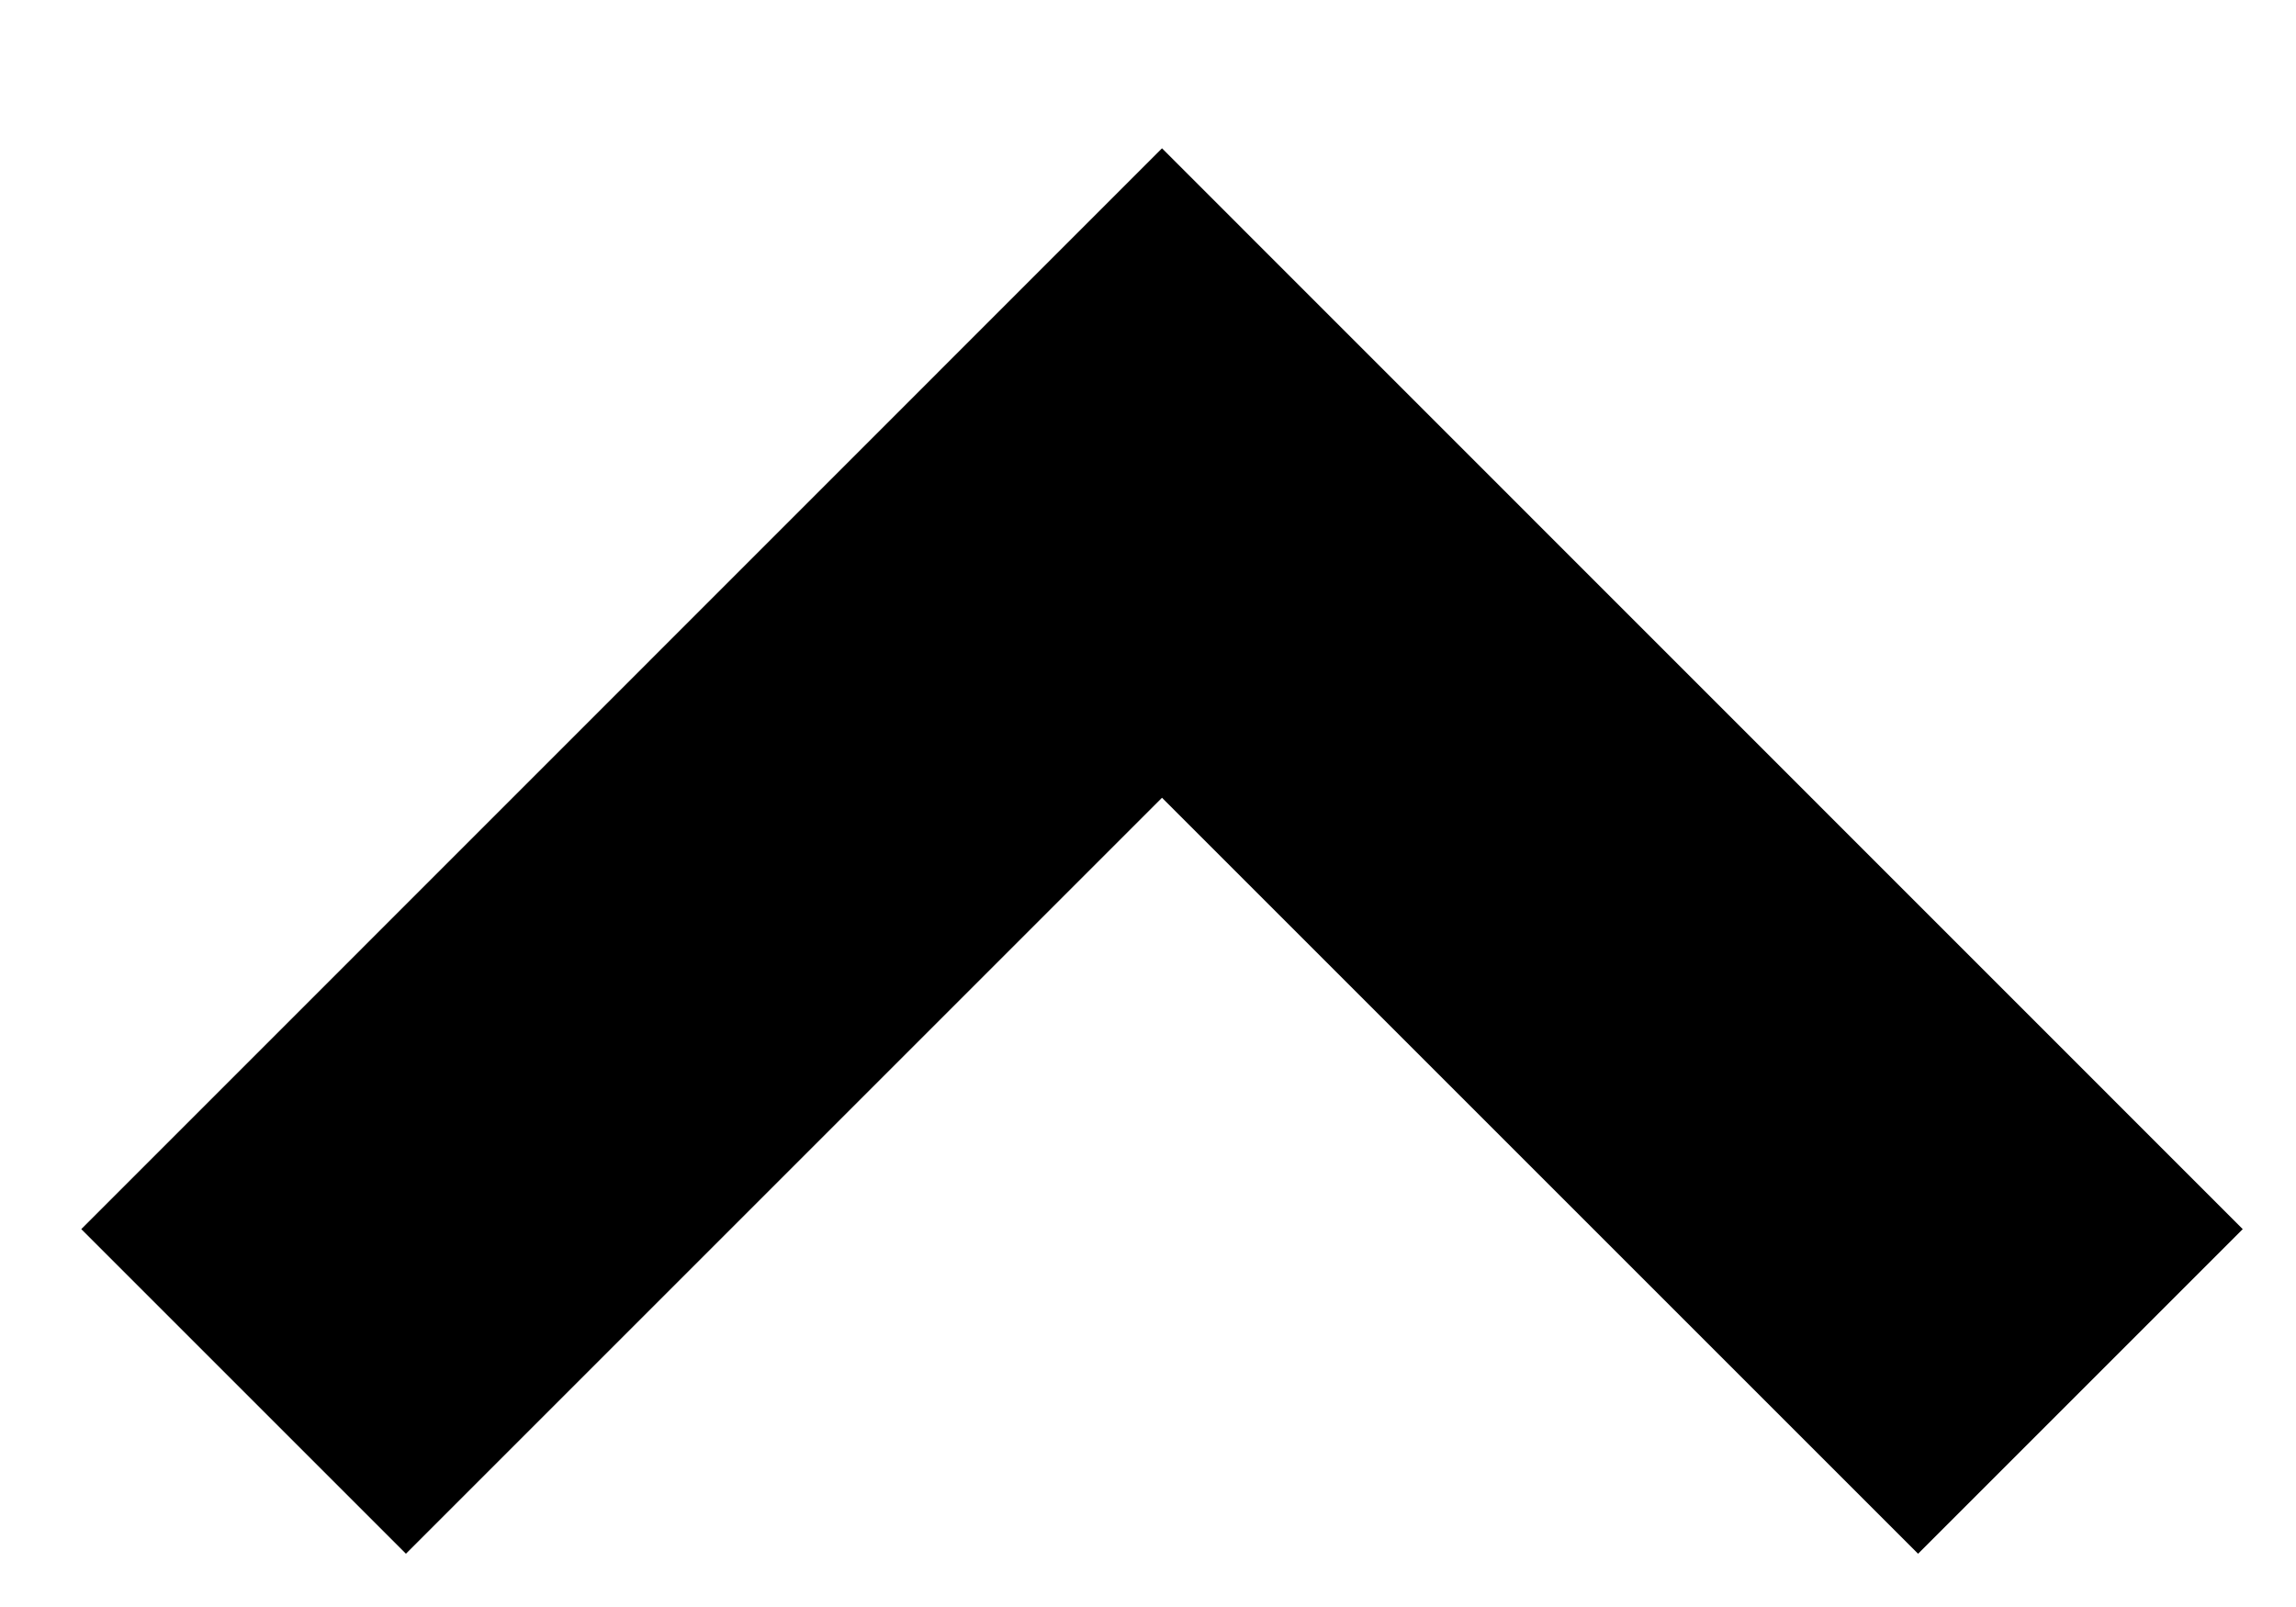 <svg width="10" height="7" viewBox="0 0 10 7" xmlns="http://www.w3.org/2000/svg">
<path fill-rule="evenodd" clip-rule="evenodd" d="M5.061 3.475L1.768 6.768L0.354 5.354L5.061 0.646L9.768 5.354L8.354 6.768L5.061 3.475Z" />
</svg>
